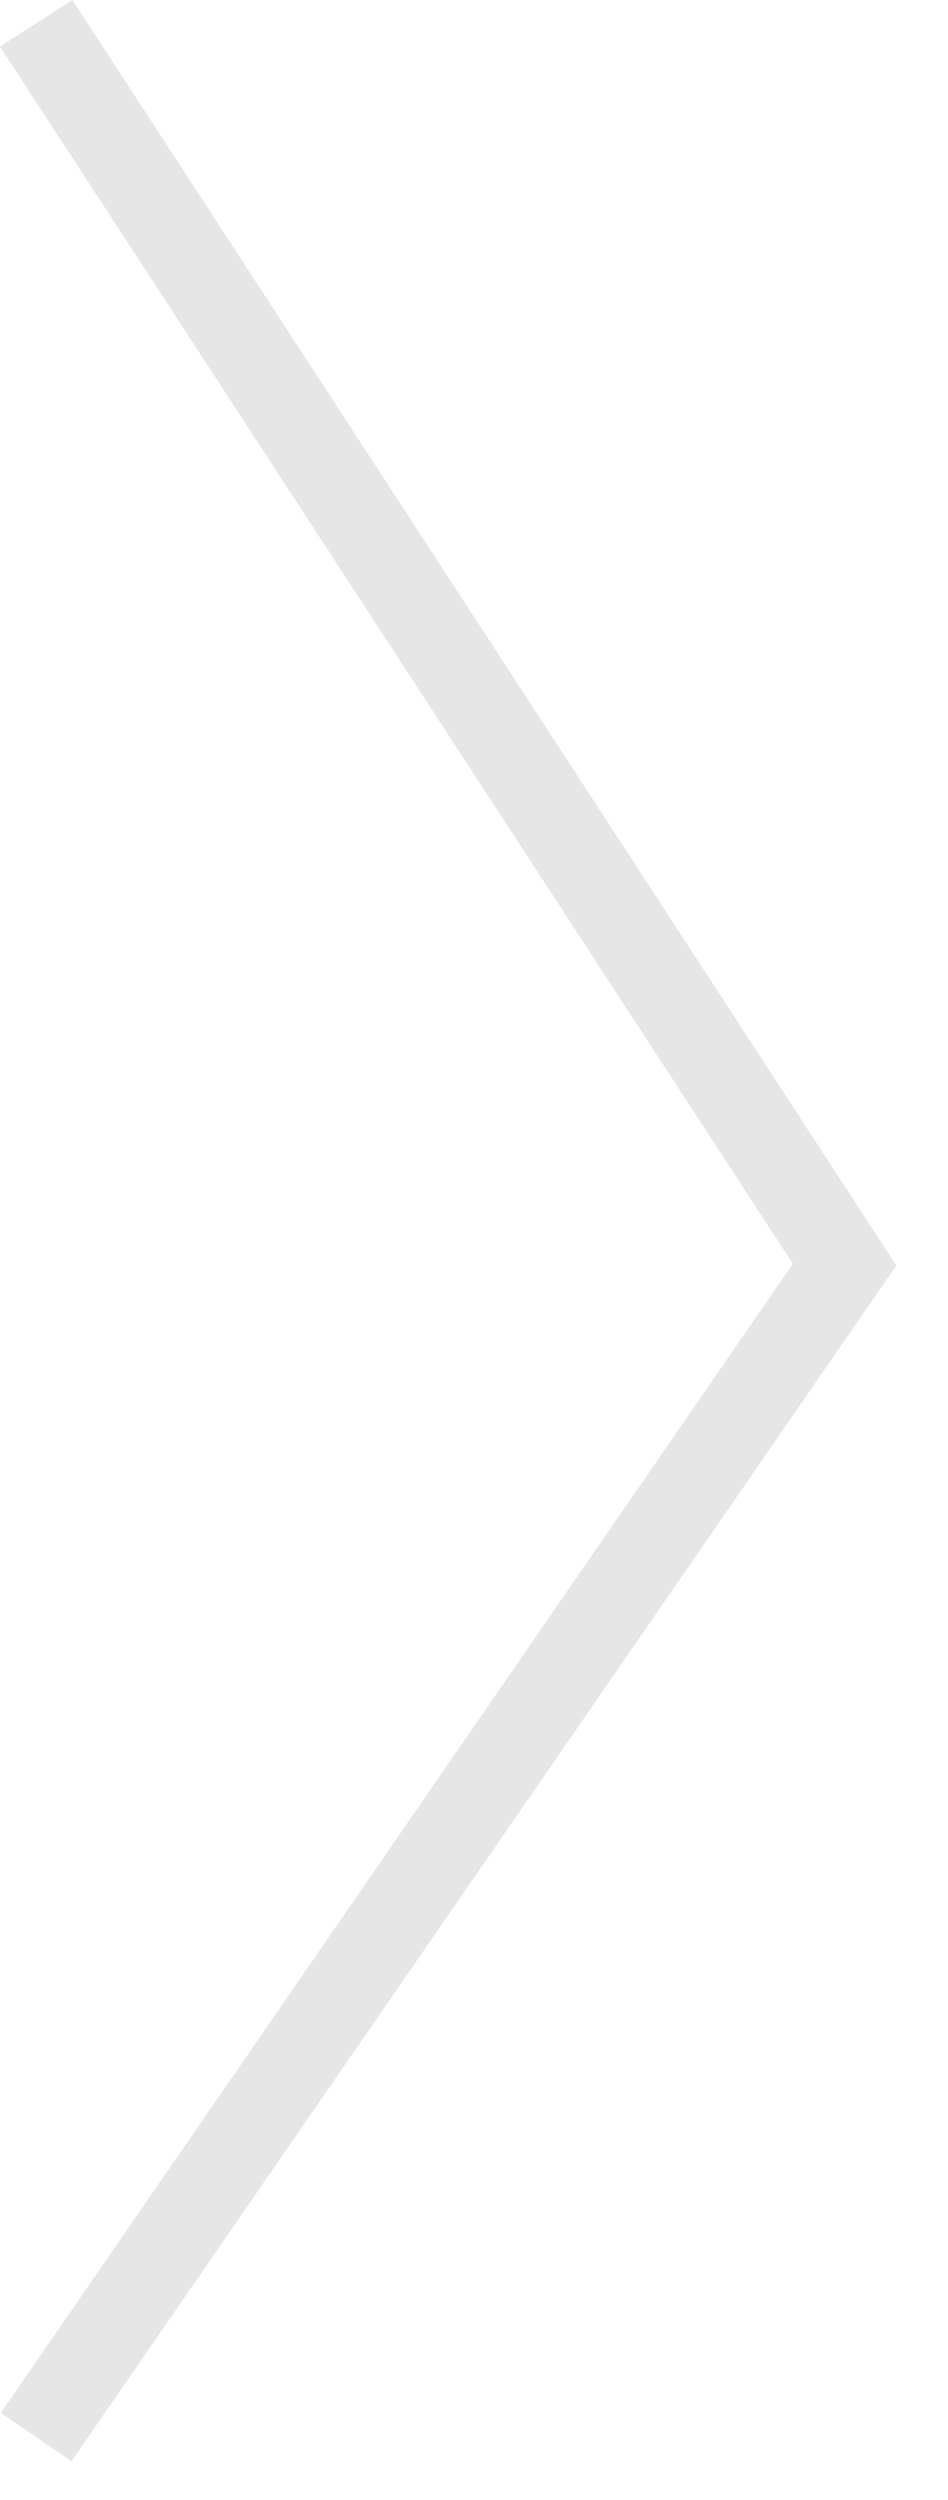 <?xml version="1.0" encoding="UTF-8" standalone="no"?>
<svg width="11px" height="29px" viewBox="0 0 11 29" version="1.1" xmlns="http://www.w3.org/2000/svg" xmlns:xlink="http://www.w3.org/1999/xlink" xmlns:sketch="http://www.bohemiancoding.com/sketch/ns">
    <!-- Generator: Sketch 3.2.2 (9983) - http://www.bohemiancoding.com/sketch -->
    <title>breadcrumbs</title>
    <desc>Created with Sketch.</desc>
    <defs></defs>
    <g id="Page-1" stroke="none" stroke-width="1" fill="none" fill-rule="evenodd" sketch:type="MSPage">
        <path d="M9.2,14.66 L0.01,27.99 L0.83,28.55 L10.4,14.68 L0.84,0 L0,0.54 L9.2,14.66 Z" id="breadcrumbs" fill="#E6E6E6" sketch:type="MSShapeGroup"></path>
    </g>
</svg>
